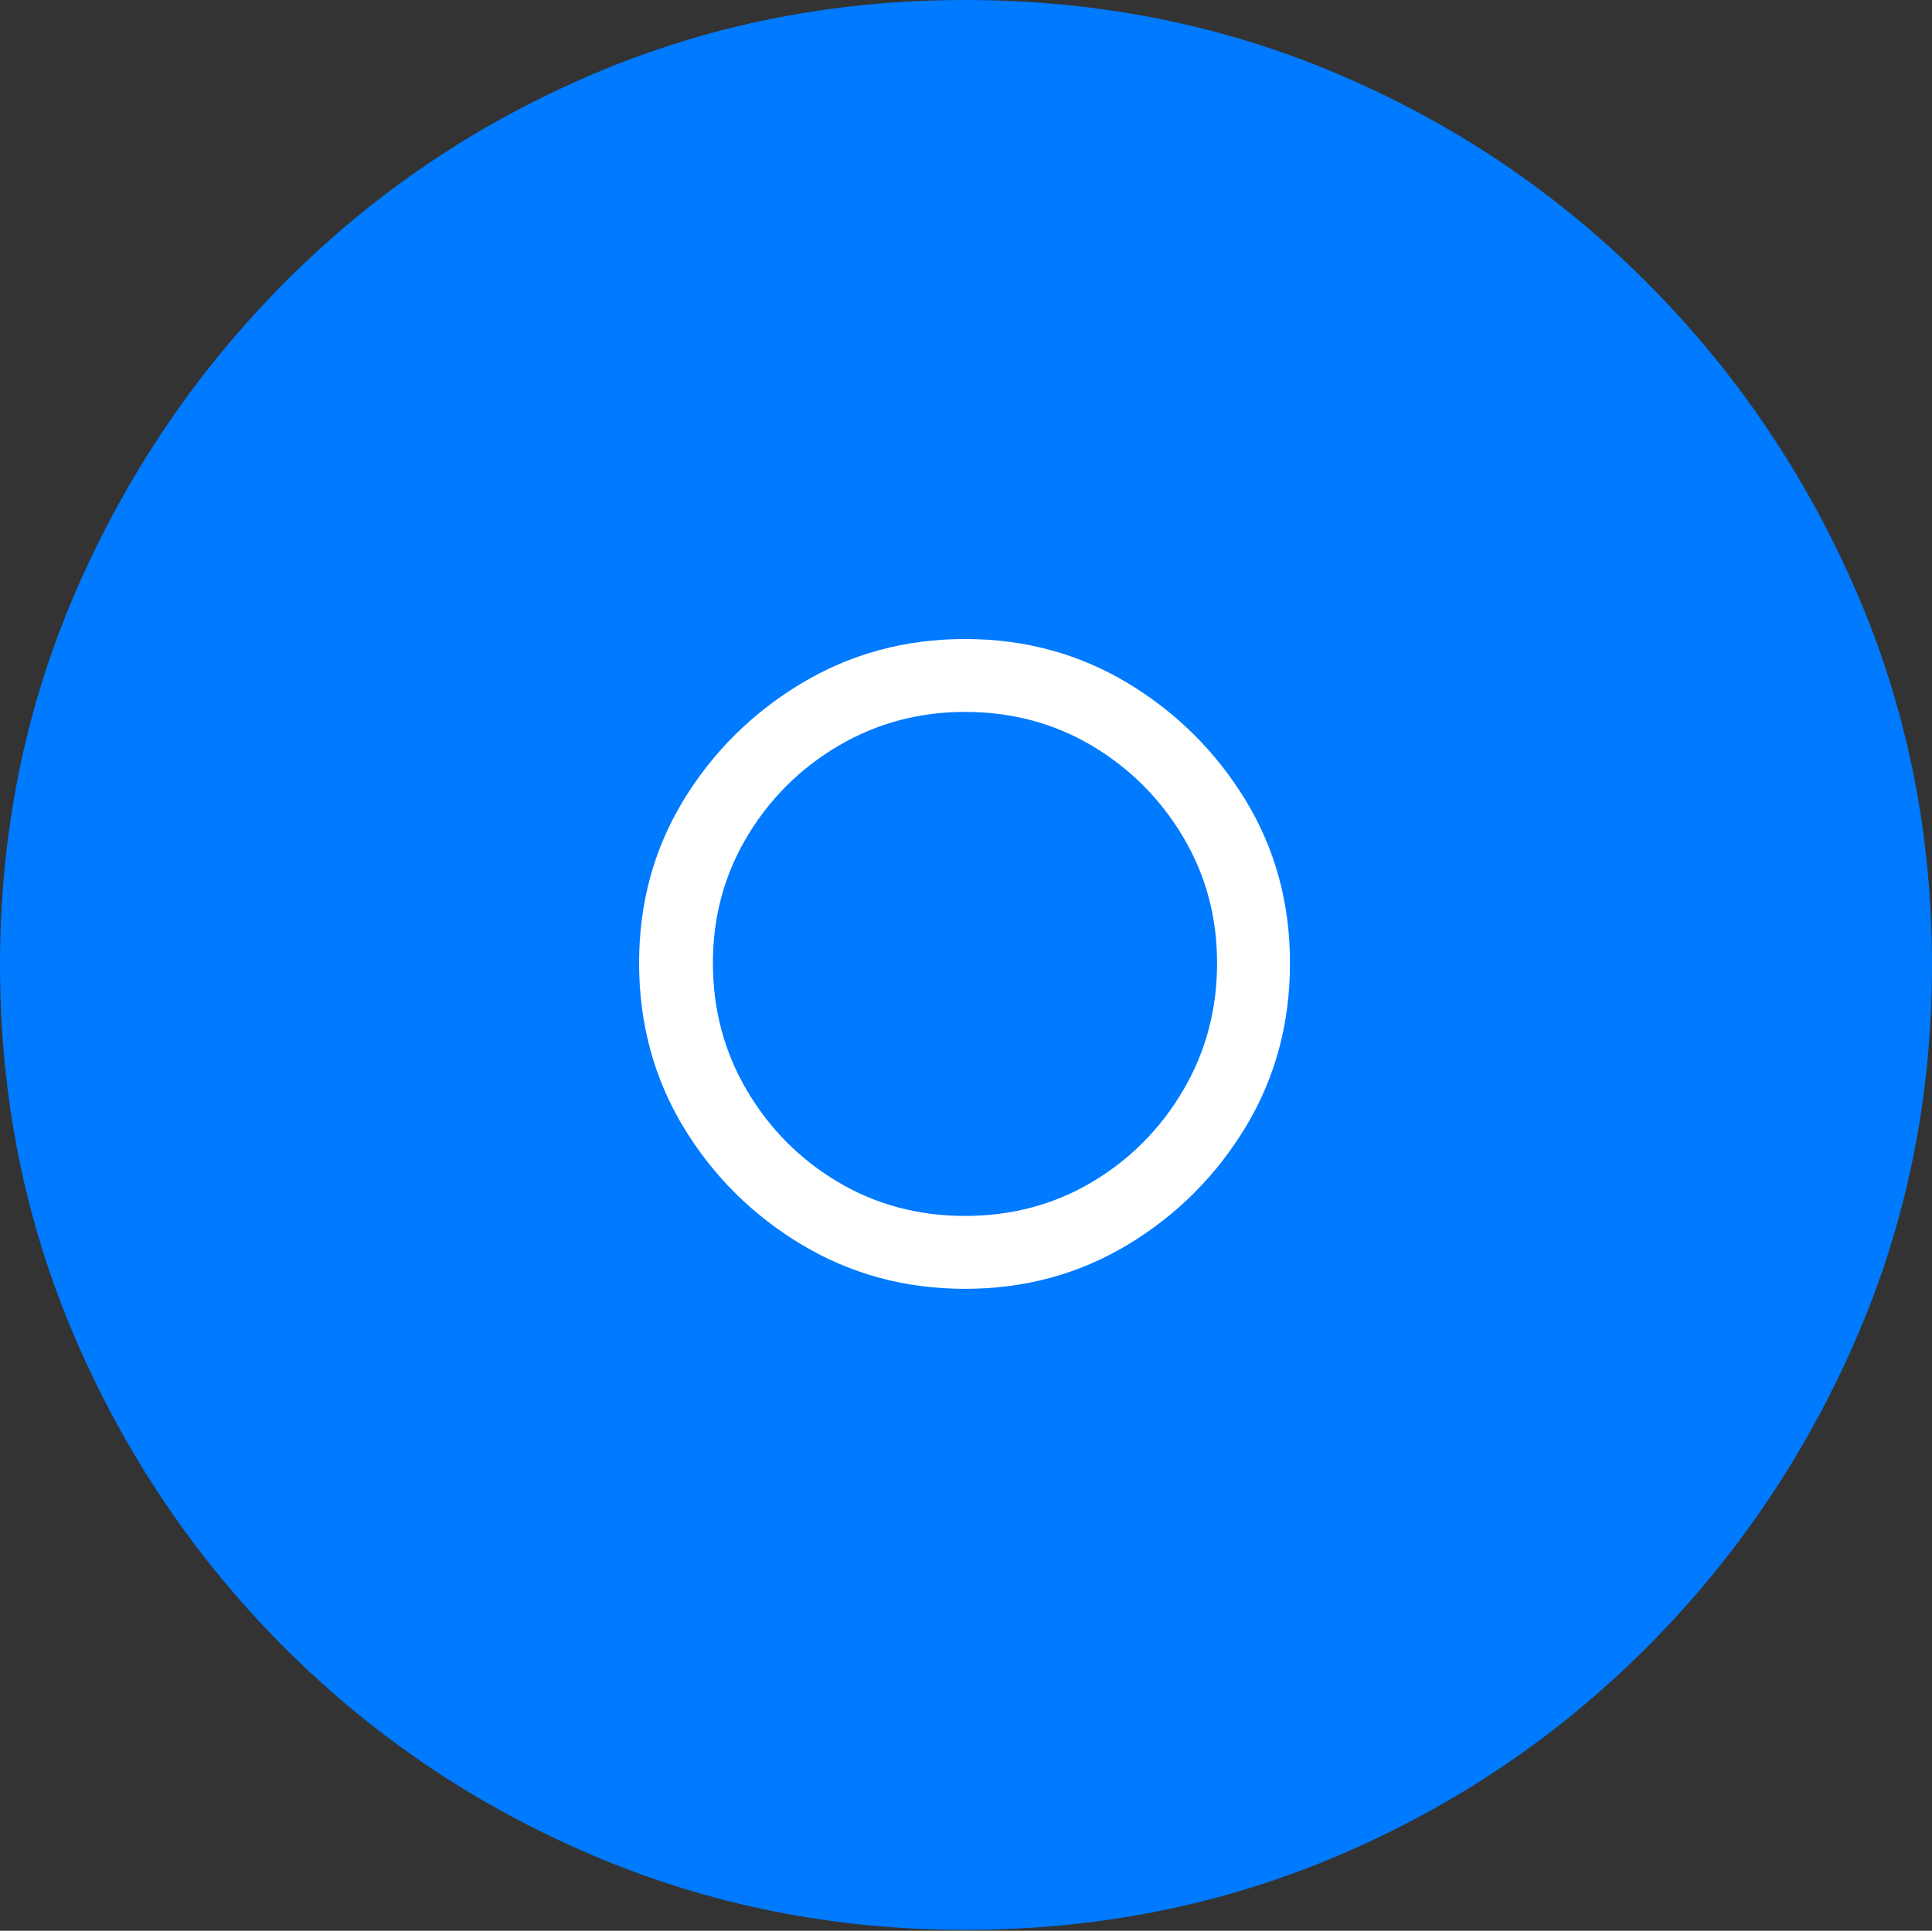 <?xml version="1.0" encoding="UTF-8"?>
<!--Generator: Apple Native CoreSVG 175-->
<!DOCTYPE svg
PUBLIC "-//W3C//DTD SVG 1.1//EN"
       "http://www.w3.org/Graphics/SVG/1.1/DTD/svg11.dtd">
<svg version="1.1" xmlns="http://www.w3.org/2000/svg" xmlns:xlink="http://www.w3.org/1999/xlink" width="19.16" height="19.15">
 <rect width="100%" height="100%" fill="#333333" stroke="none"/>
 <g>
  <rect height="19.15" opacity="0" width="19.16" x="0" y="0"/>
  <path d="M9.57 19.141Q11.553 19.141 13.286 18.398Q15.02 17.656 16.338 16.333Q17.656 15.01 18.408 13.276Q19.16 11.543 19.16 9.57Q19.16 7.598 18.408 5.864Q17.656 4.131 16.338 2.808Q15.02 1.484 13.286 0.742Q11.553 0 9.57 0Q7.598 0 5.864 0.742Q4.131 1.484 2.817 2.808Q1.504 4.131 0.752 5.864Q0 7.598 0 9.57Q0 11.543 0.747 13.276Q1.494 15.01 2.812 16.333Q4.131 17.656 5.869 18.398Q7.607 19.141 9.57 19.141Z" fill="#007aff"/>
  <path d="M9.57 12.783Q8.682 12.783 7.949 12.344Q7.217 11.904 6.777 11.177Q6.338 10.449 6.338 9.551Q6.338 8.662 6.777 7.939Q7.217 7.217 7.949 6.777Q8.682 6.338 9.57 6.338Q10.459 6.338 11.187 6.777Q11.914 7.217 12.354 7.939Q12.793 8.662 12.793 9.551Q12.793 10.449 12.354 11.177Q11.914 11.904 11.187 12.344Q10.459 12.783 9.57 12.783ZM9.57 12.06Q10.264 12.06 10.83 11.724Q11.396 11.387 11.733 10.815Q12.07 10.244 12.07 9.551Q12.07 8.867 11.733 8.301Q11.396 7.734 10.83 7.397Q10.264 7.061 9.57 7.061Q8.887 7.061 8.315 7.397Q7.744 7.734 7.407 8.301Q7.07 8.867 7.07 9.551Q7.07 10.244 7.407 10.815Q7.744 11.387 8.311 11.724Q8.877 12.06 9.57 12.06Z" fill="#ffffff"/>
 </g>
</svg>
